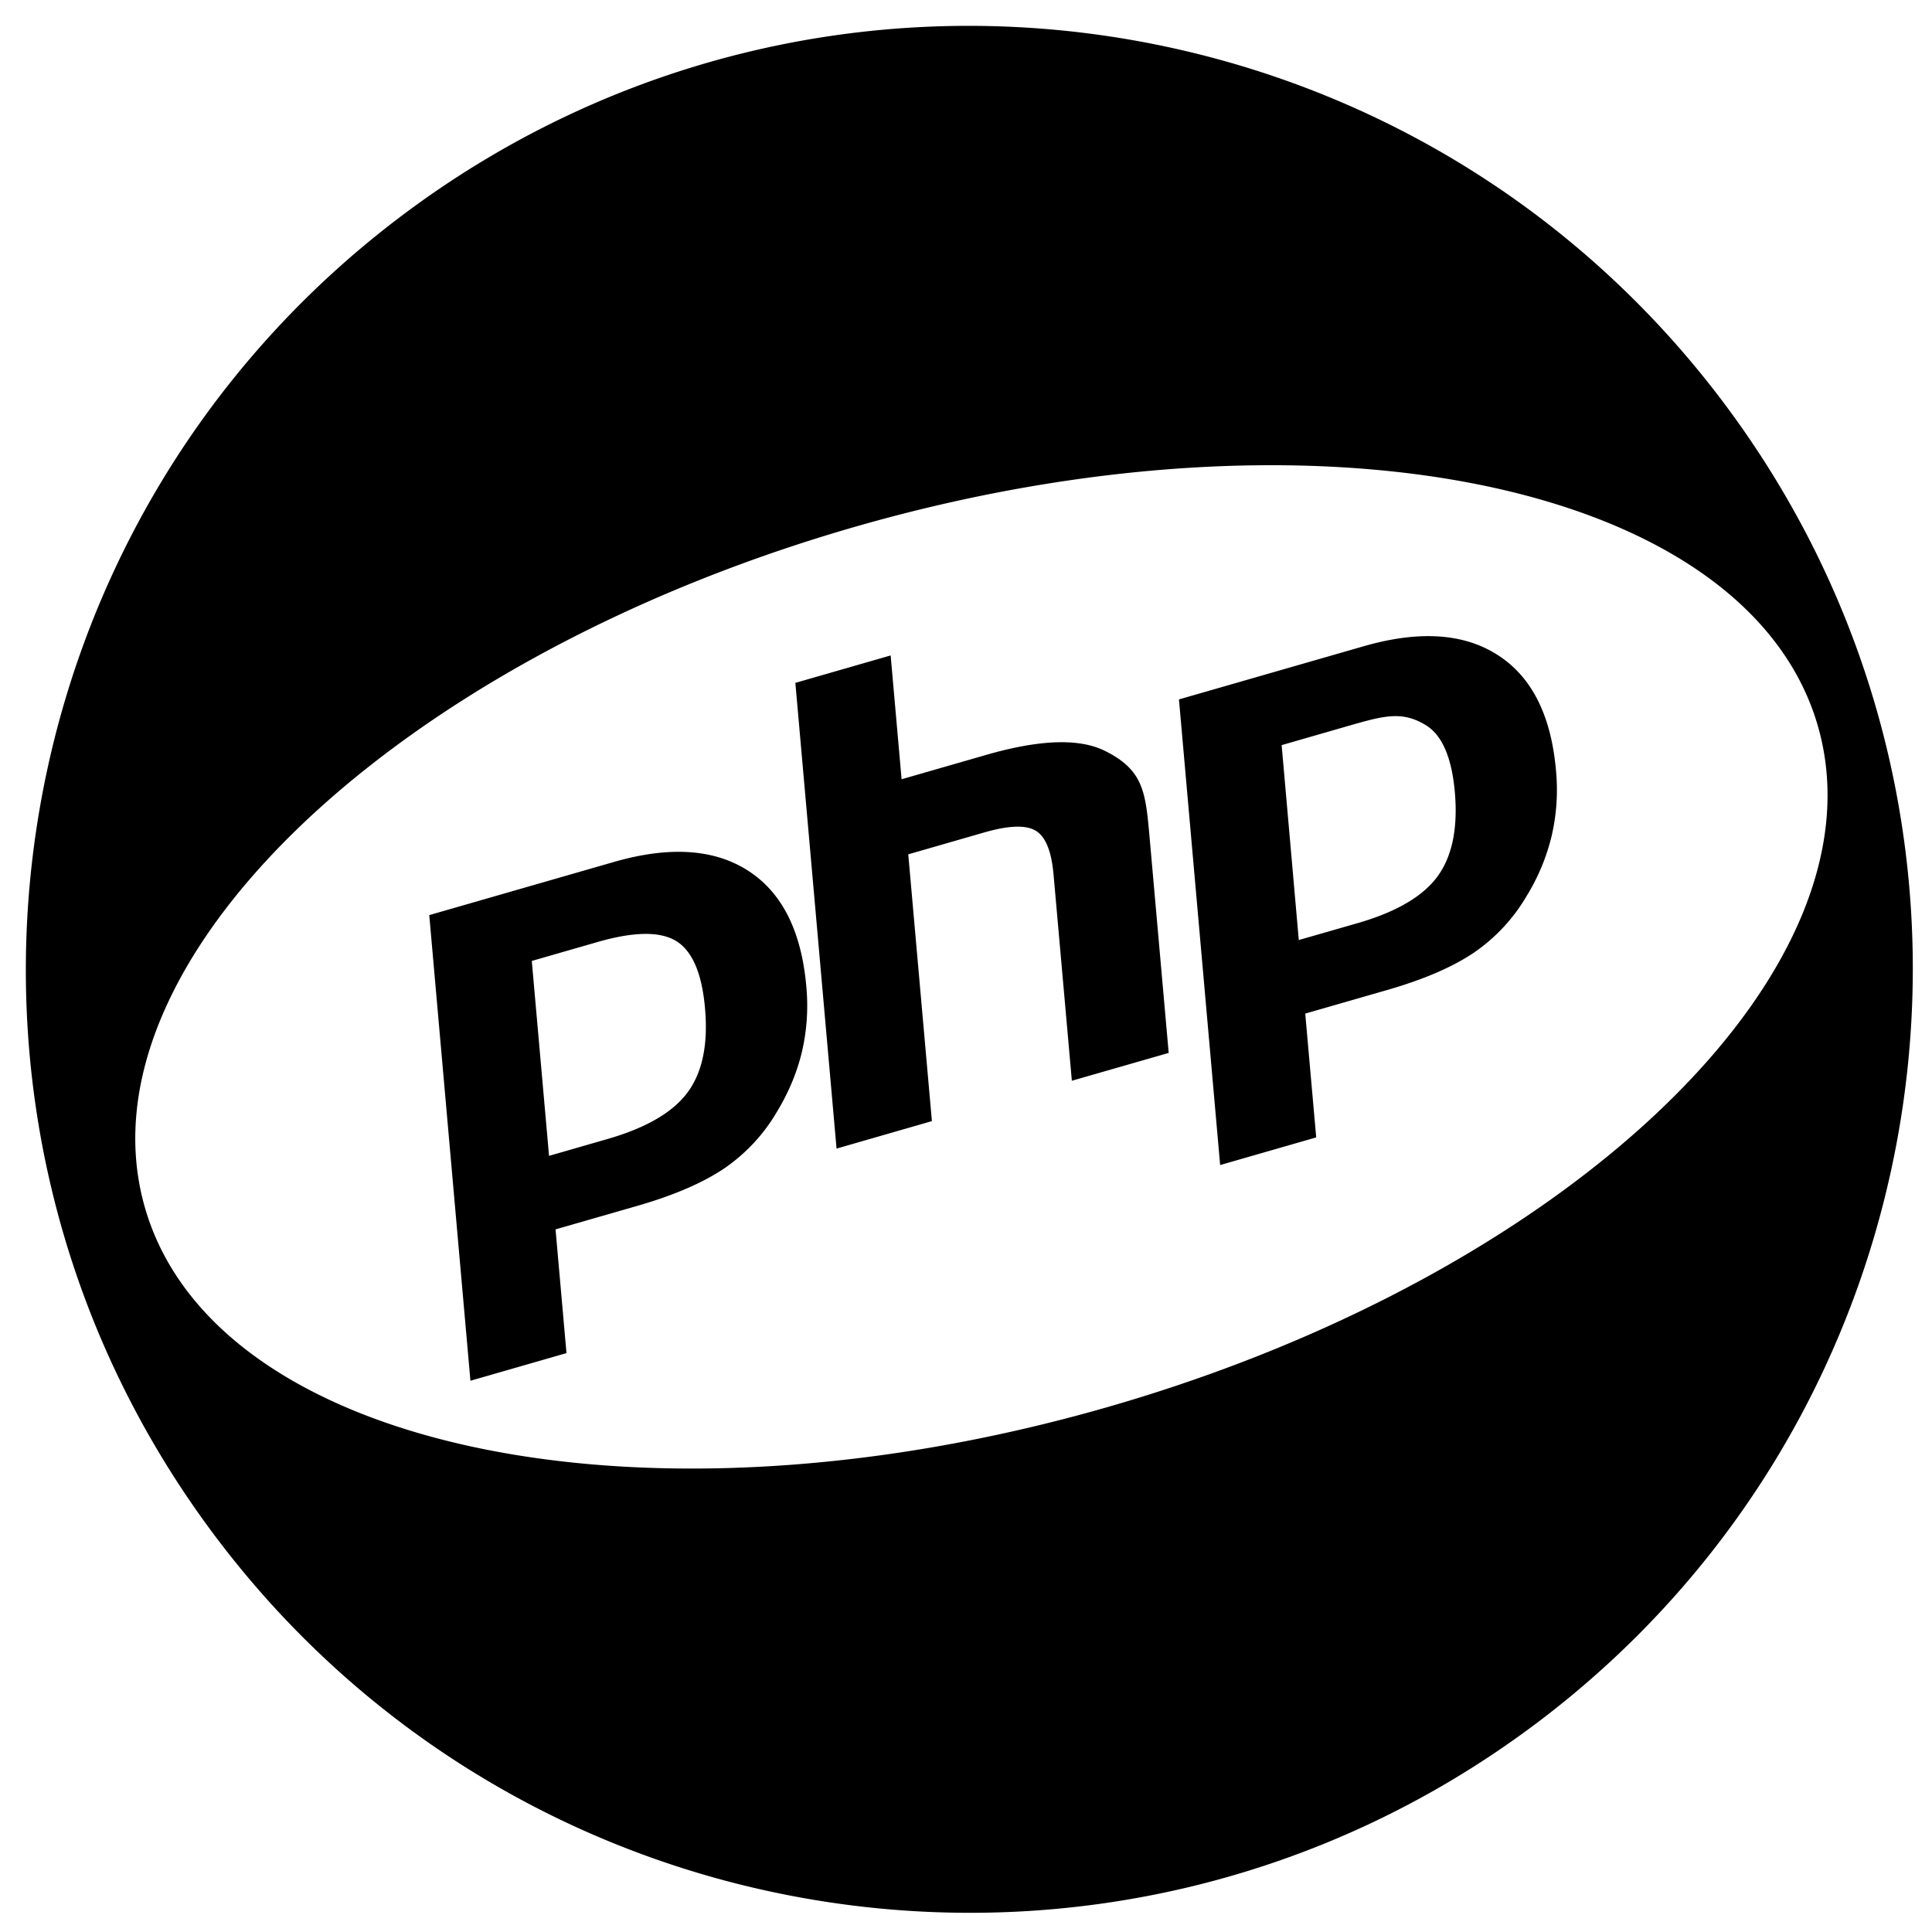 <svg xmlns="http://www.w3.org/2000/svg" viewBox="0 0 71 71"><path fill-rule="evenodd" d="M56.28 63.466c15.378-11.409 18.595-33.124 7.186-48.502C52.056-.413 30.342-3.63 14.964 7.778-.414 19.188-3.63 40.903 7.778 56.28c11.41 15.378 33.125 18.595 48.502 7.186M19.543 35.314l2.419-.696q2.01-.579 2.896-.03.882.552 1.05 2.458.179 1.985-.635 3.093-.814 1.105-2.95 1.72l-2.146.618zM5.326 44.379c-2.57-8.93 9.11-20.13 26.087-25.017 16.976-4.886 32.824-1.608 35.394 7.322s-9.11 20.134-26.086 25.02-32.825 1.605-35.395-7.325m21.286-1.438a6.5 6.5 0 0 0 1.943-2.088q.65-1.075.919-2.214a7.5 7.5 0 0 0 .157-2.395q-.27-3.043-2.137-4.245-1.87-1.203-4.931-.323l-6.788 1.954 1.513 17.112 3.53-1.016-.402-4.547 3.026-.87q1.997-.579 3.17-1.368m12.106-10.794.672 7.57 3.559-1.023-.706-7.964v-.005c-.147-1.616-.22-2.423-1.631-3.128q-1.413-.706-4.359.142l-3.12.898-.402-4.55-3.502 1.008 1.514 17.115 3.504-1.01-.869-9.804 2.797-.805q1.35-.39 1.889-.061.542.324.654 1.617m18.307-1.438a7.5 7.5 0 0 0 .157-2.395q-.269-3.043-2.14-4.241-1.868-1.204-4.93-.323l-6.786 1.953 1.514 17.112 3.53-1.016-.403-4.55 3.023-.87q2.003-.579 3.173-1.368a6.5 6.5 0 0 0 1.943-2.088 7.6 7.6 0 0 0 .919-2.214M47.1 27.383l2.415-.696c1.34-.385 2.011-.578 2.896-.029q.885.55 1.054 2.457.172 1.987-.638 3.094-.81 1.105-2.95 1.72l-2.147.617z" clip-rule="evenodd"/></svg>